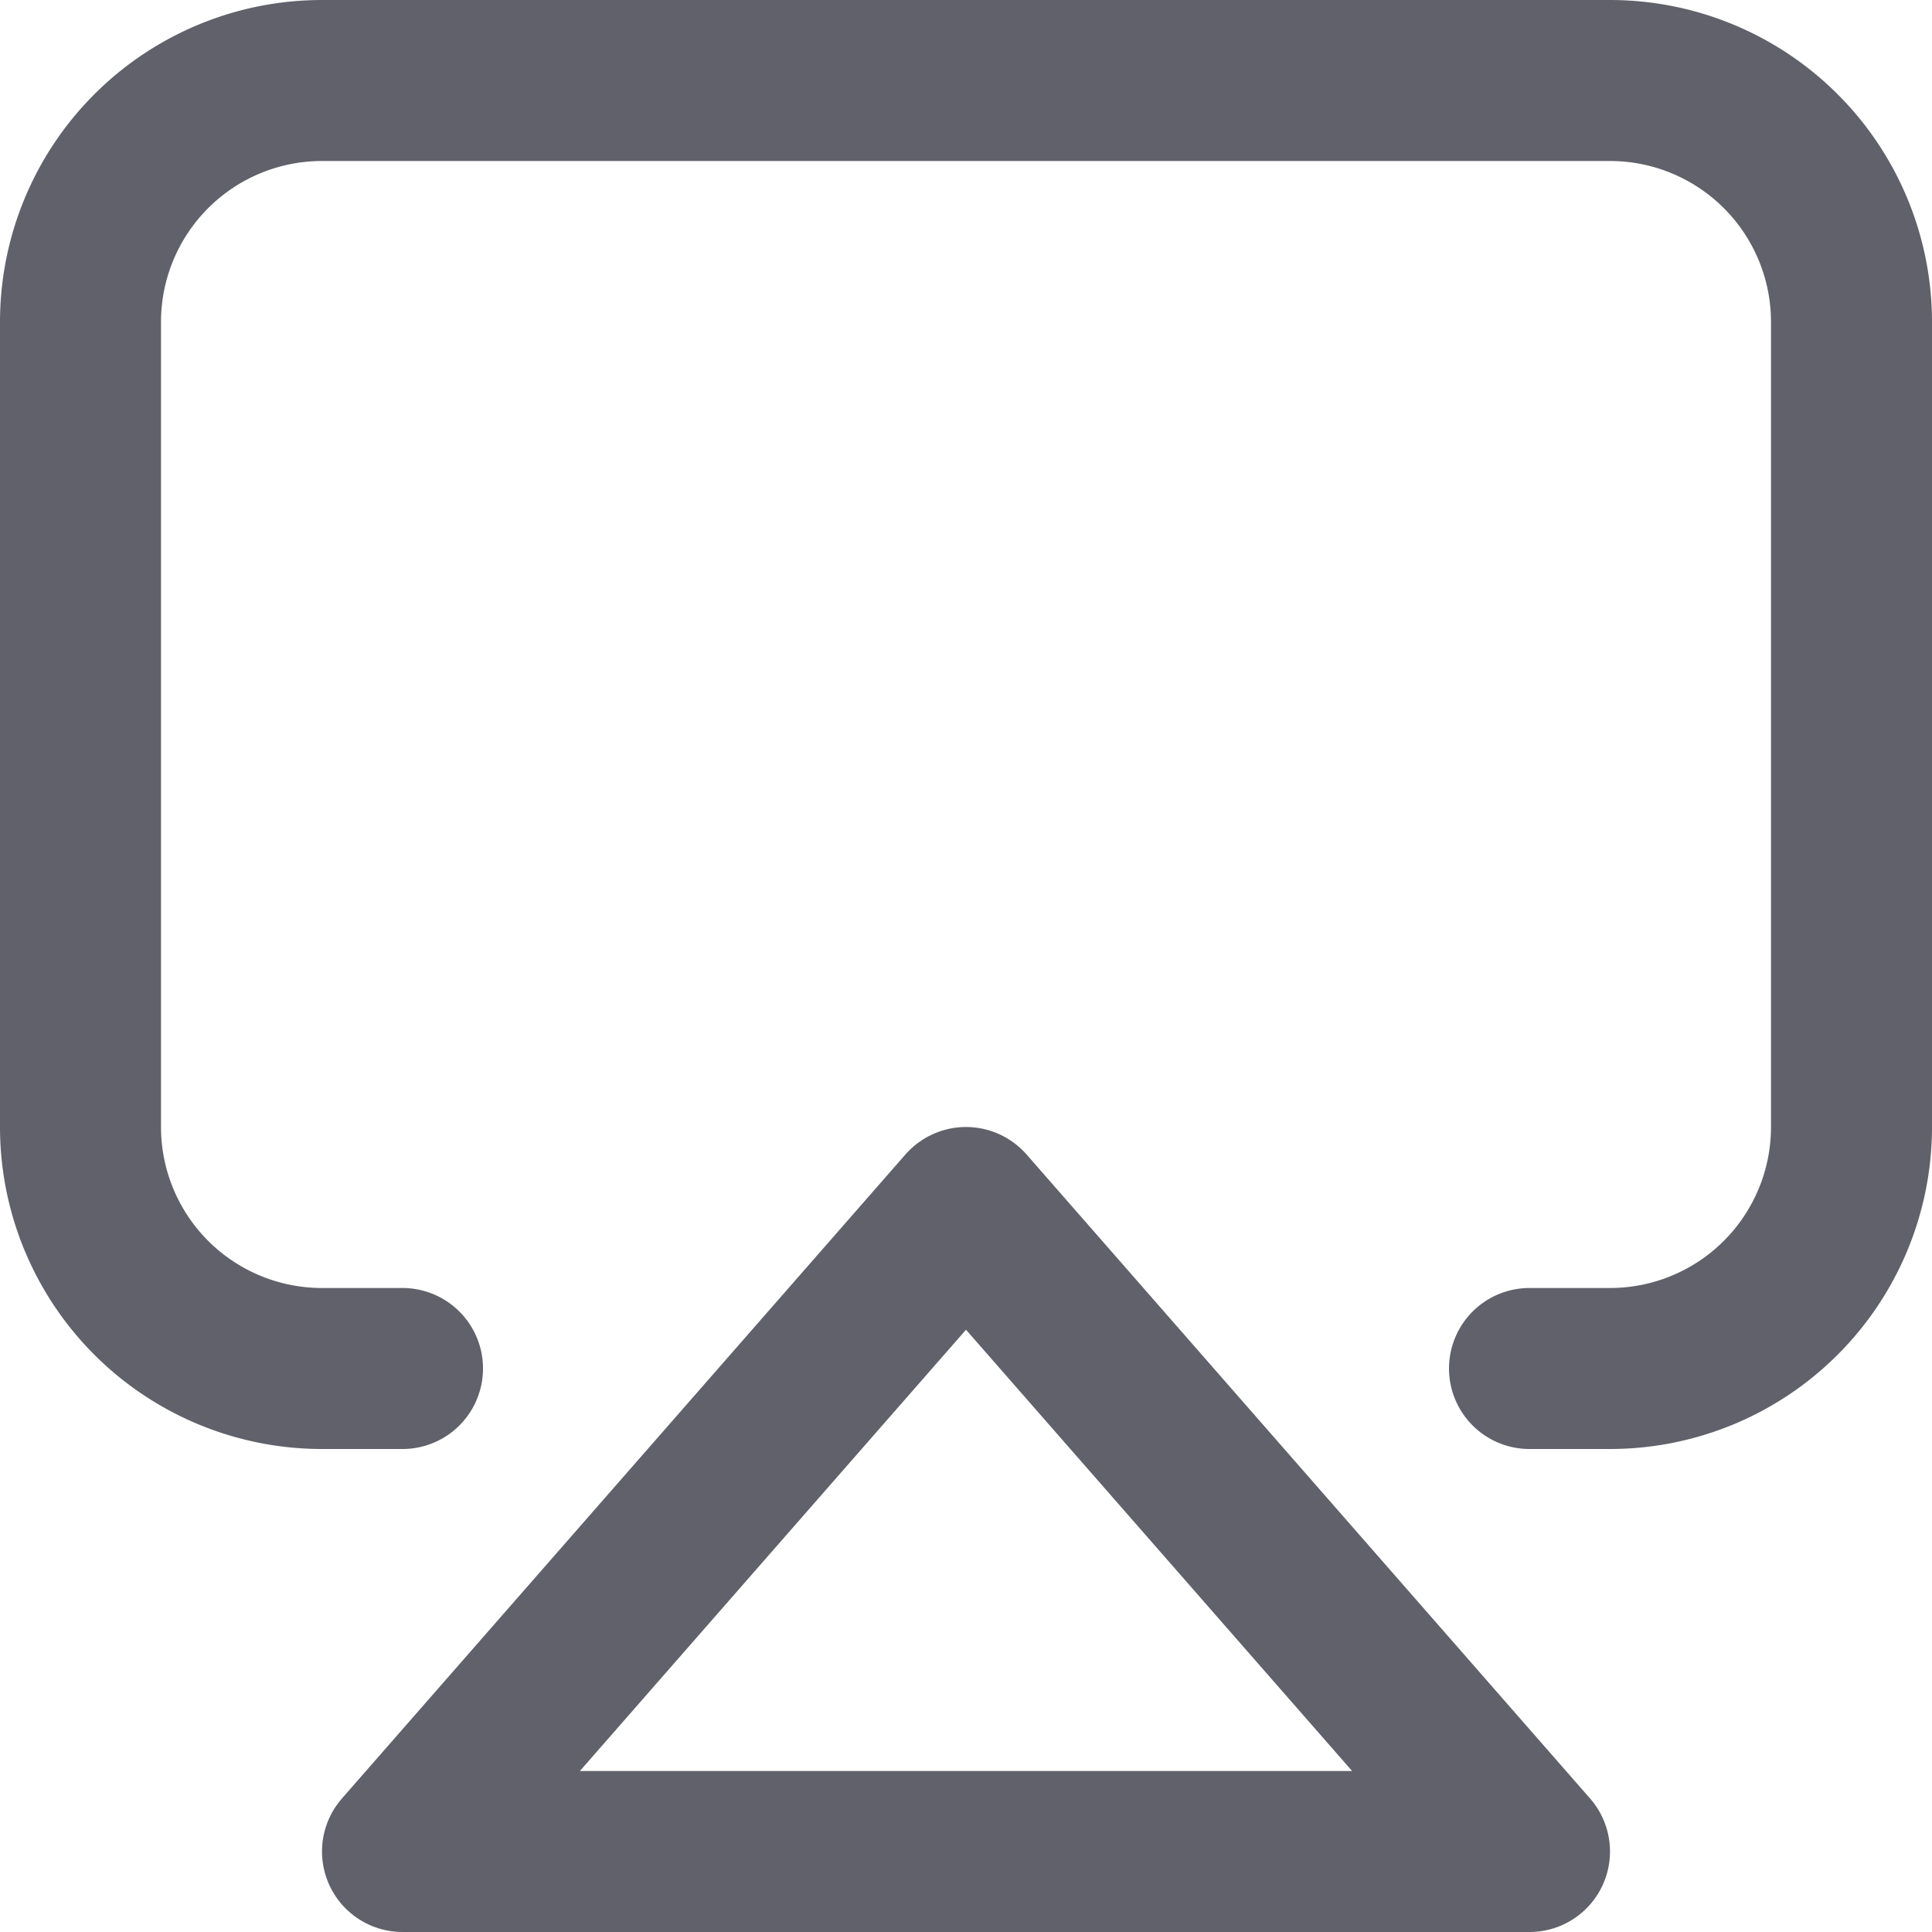<svg xmlns="http://www.w3.org/2000/svg" height="24" width="24" viewBox="0 0 12 12"><g fill="#61616b" class="nc-icon-wrapper"><path d="M2.5,8.5H2A1.5,1.5,0,0,1,.5,7V2A1.5,1.5,0,0,1,2,.5h8A1.5,1.5,0,0,1,11.5,2V7A1.5,1.5,0,0,1,10,8.5H9.5" fill="none" stroke="#61616b" stroke-linecap="round" stroke-linejoin="round"></path><polygon data-color="color-2" points="2.5 11.5 6 7.5 9.5 11.5 2.5 11.5" fill="none" stroke="#61616b" stroke-linecap="round" stroke-linejoin="round"></polygon></g></svg>